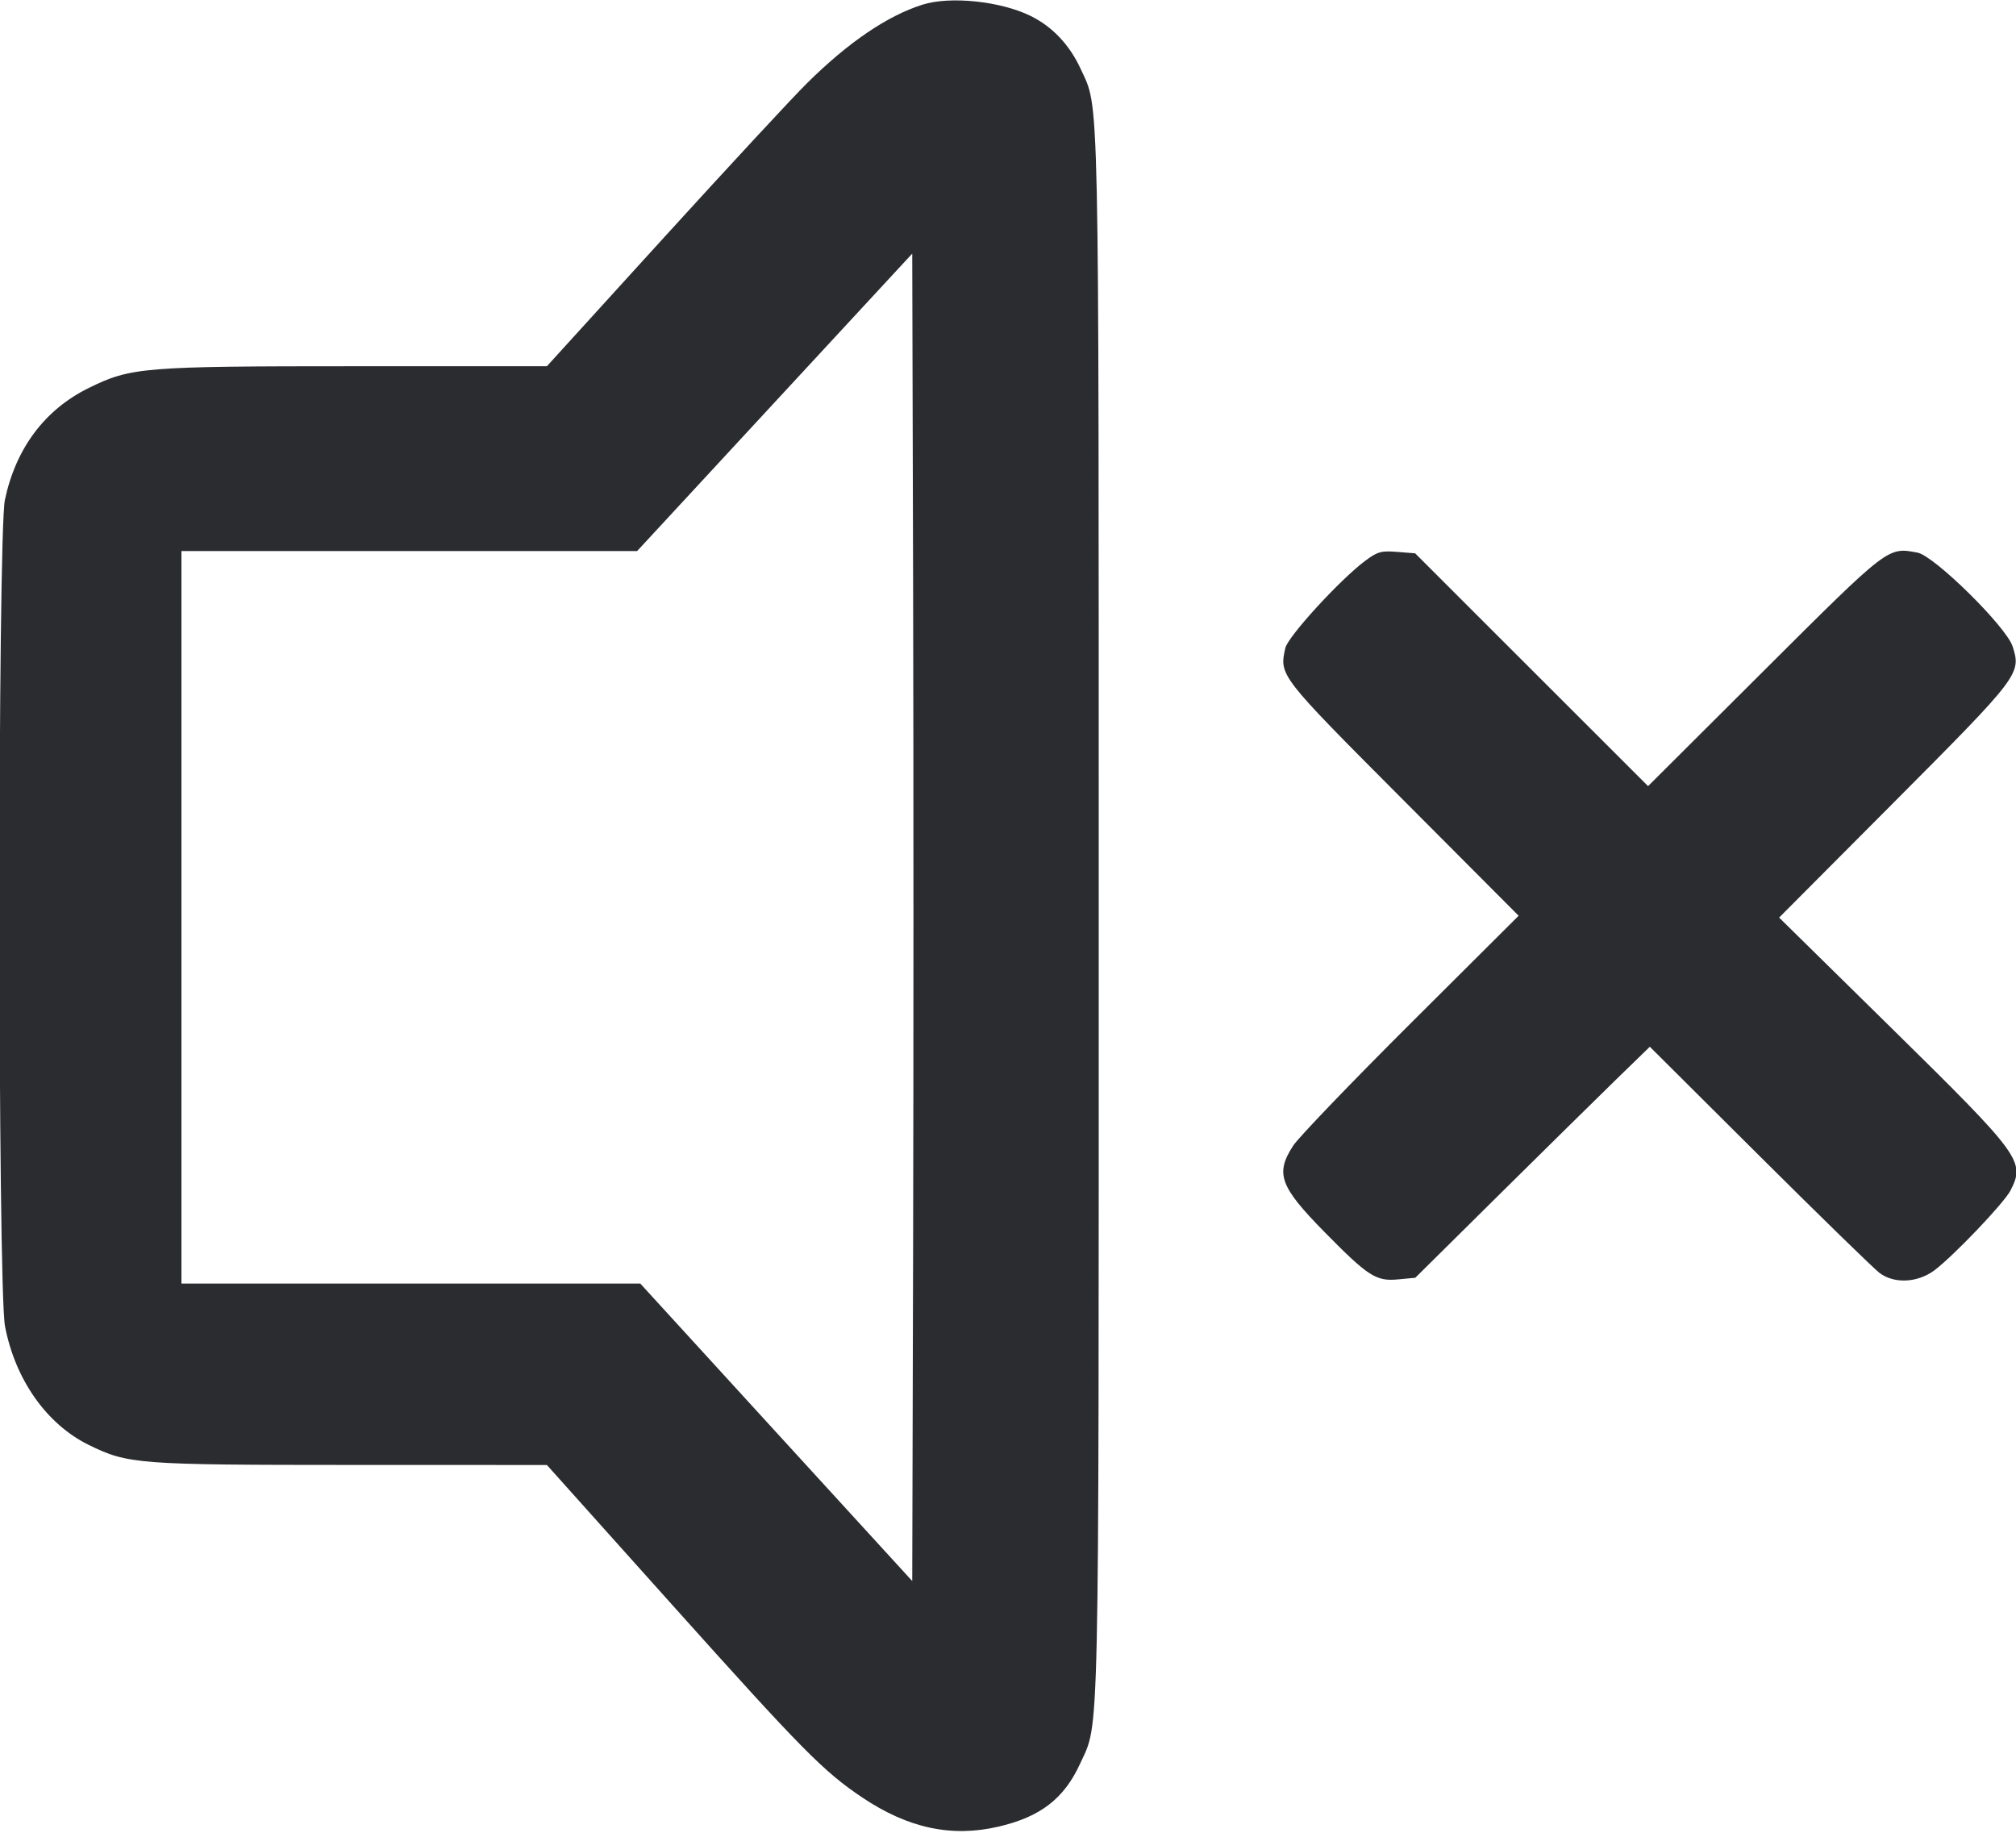 <svg width="44" height="40" viewBox="0 0 44 40" fill="none" xmlns="http://www.w3.org/2000/svg"><path d="M20.130 0.103 C 19.364 0.346,18.514 0.924,17.616 1.813 C 17.298 2.127,15.891 3.646,14.487 5.188 L 11.936 7.993 7.771 7.993 C 3.120 7.993,2.856 8.015,1.938 8.467 C 0.978 8.939,0.346 9.782,0.107 10.909 C -0.052 11.661,-0.051 28.101,0.109 28.942 C 0.330 30.108,1.018 31.084,1.937 31.535 C 2.793 31.955,2.994 31.971,7.673 31.972 L 11.936 31.973 14.657 35.010 C 17.520 38.204,17.970 38.660,18.824 39.233 C 19.824 39.903,20.776 40.105,21.800 39.864 C 22.712 39.651,23.226 39.252,23.575 38.489 C 23.999 37.559,23.980 38.448,23.980 19.983 C 23.980 1.580,23.997 2.402,23.587 1.506 C 23.347 0.982,22.968 0.580,22.492 0.347 C 21.833 0.024,20.735 -0.089,20.130 0.103 M19.929 27.263 L 19.910 34.506 16.942 31.260 L 13.974 28.013 8.967 28.013 L 3.960 28.013 3.960 20.020 L 3.960 12.027 8.932 12.027 L 13.905 12.027 16.907 8.781 L 19.910 5.535 19.929 12.778 C 19.939 16.761,19.939 23.279,19.929 27.263 M29.810 12.229 C 29.260 12.635,28.108 13.891,28.052 14.146 C 27.920 14.745,27.915 14.739,30.622 17.455 L 33.145 19.986 30.791 22.331 C 29.497 23.621,28.342 24.823,28.225 25.003 C 27.828 25.614,27.929 25.893,28.915 26.896 C 29.863 27.859,30.034 27.969,30.519 27.922 L 30.889 27.887 32.696 26.098 C 33.690 25.114,34.842 23.980,35.255 23.577 L 36.008 22.845 38.409 25.235 C 39.729 26.549,40.905 27.695,41.022 27.782 C 41.341 28.021,41.845 27.998,42.211 27.730 C 42.622 27.427,43.738 26.258,43.880 25.982 C 44.205 25.348,44.113 25.223,41.306 22.461 L 38.830 20.026 41.335 17.511 C 44.082 14.753,44.118 14.705,43.926 14.108 C 43.789 13.679,42.217 12.130,41.850 12.061 C 41.197 11.939,41.232 11.912,38.500 14.635 L 35.970 17.157 33.428 14.617 L 30.886 12.076 30.494 12.045 C 30.150 12.017,30.068 12.039,29.810 12.229 " fill="#2B2C30" stroke="none" fill-rule="evenodd"></path></svg>